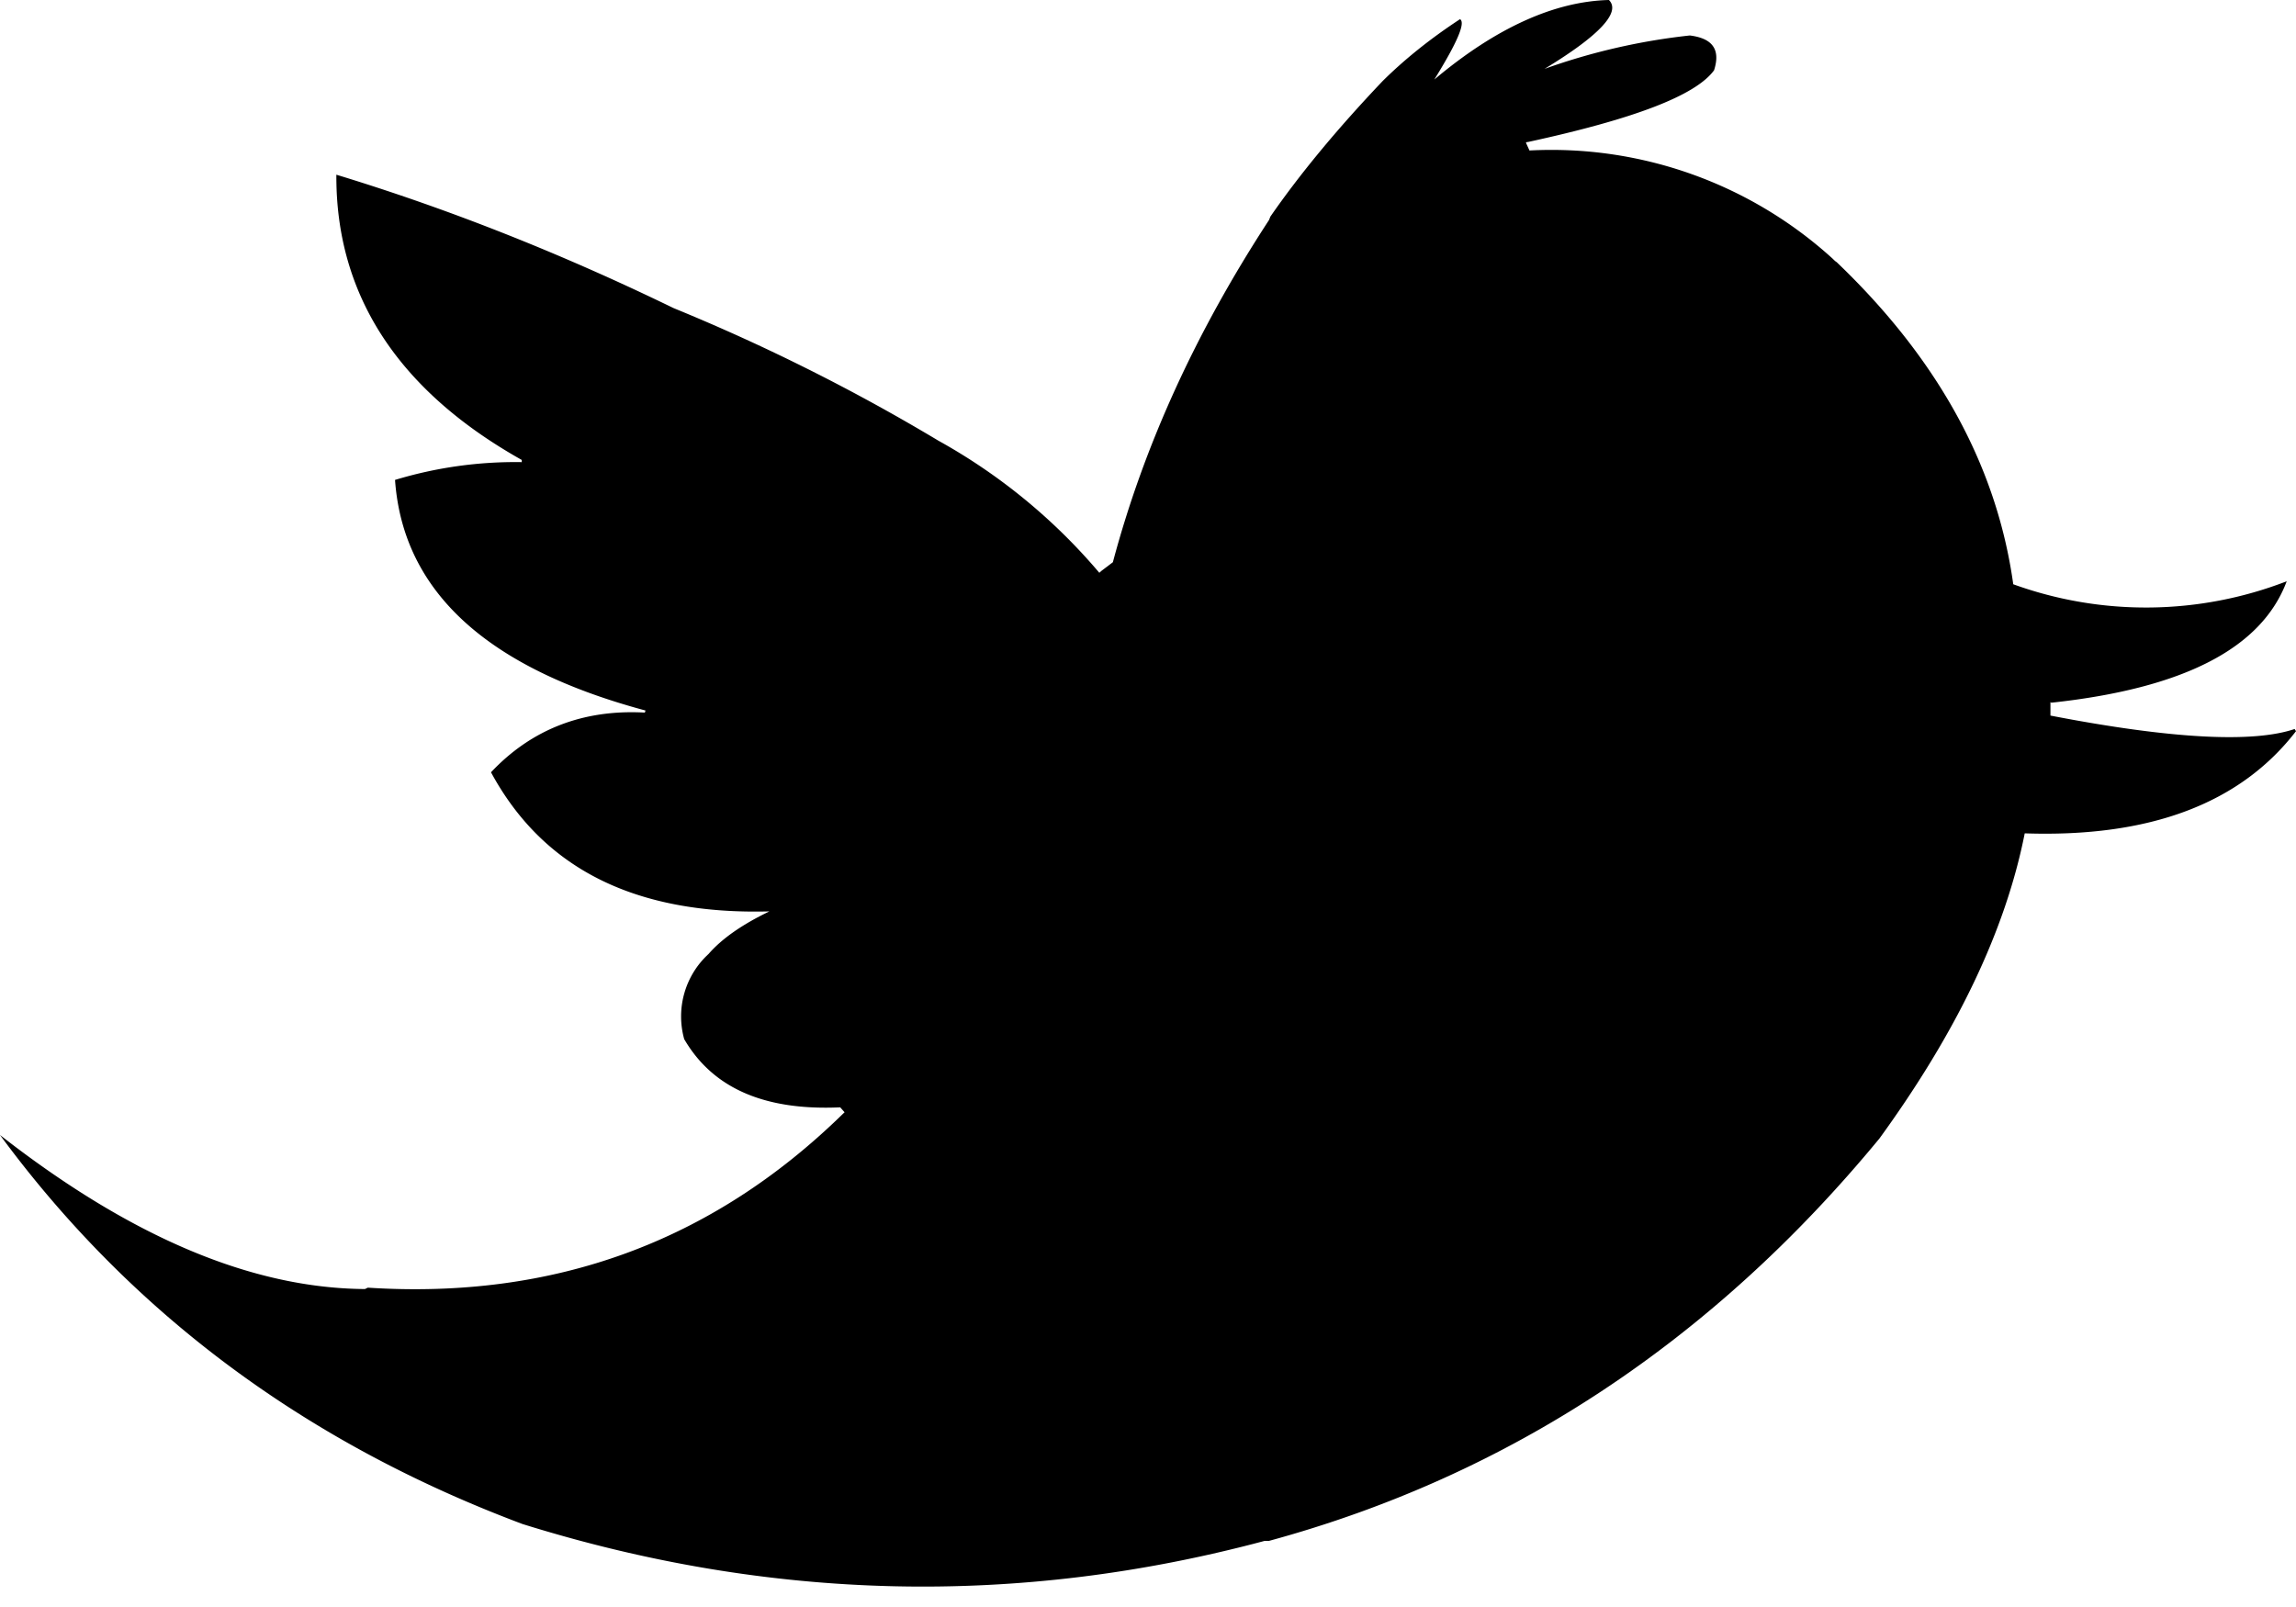 <svg xmlns="http://www.w3.org/2000/svg" viewBox="0 0 20 14"><path d="M15.998 2.283c-.013-.007-.025-.021-.038-.033a3.64 3.64 0 00-2.637-.939l-.031-.068c.006-.006.012-.006.018-.006.917-.199 1.459-.403 1.621-.625.057-.179-.011-.278-.211-.303A5.517 5.517 0 0013.454.6c.48-.291.667-.494.561-.6-.474.012-.985.242-1.521.693.199-.322.274-.495.224-.526-.255.167-.48.347-.673.538-.406.427-.73.822-.979 1.182l-.012.03c-.642.983-1.091 1.972-1.36 2.981l-.099.075-.019.017a5.038 5.038 0 00-1.402-1.151 17.066 17.066 0 00-2.307-1.155c-.967-.47-1.946-.86-2.937-1.162-.006 1.045.536 1.879 1.615 2.485v.019a3.616 3.616 0 00-1.104.155c.069.97.798 1.638 2.182 2.009l-.006.018c-.542-.03-.991.149-1.34.52.455.841 1.259 1.243 2.425 1.212-.231.111-.411.234-.53.371a.738.738 0 00-.212.742c.249.427.698.624 1.359.594l.038.043-.019.018c-1.141 1.114-2.519 1.614-4.134 1.51l-.025.012c-.984-.007-2.038-.451-3.179-1.342 1.147 1.558 2.668 2.683 4.551 3.389 2.157.674 4.315.723 6.465.147h.038c2.088-.569 3.859-1.737 5.317-3.505.674-.928 1.098-1.811 1.266-2.659 1.091.037 1.877-.26 2.363-.89l-.012-.019c-.362.123-1.073.087-2.127-.117v-.112c0-.006 0-.006.007 0 1.154-.124 1.833-.475 2.051-1.058a3.399 3.399 0 01-2.382.026c-.143-1.027-.654-1.961-1.539-2.807z"/></svg>